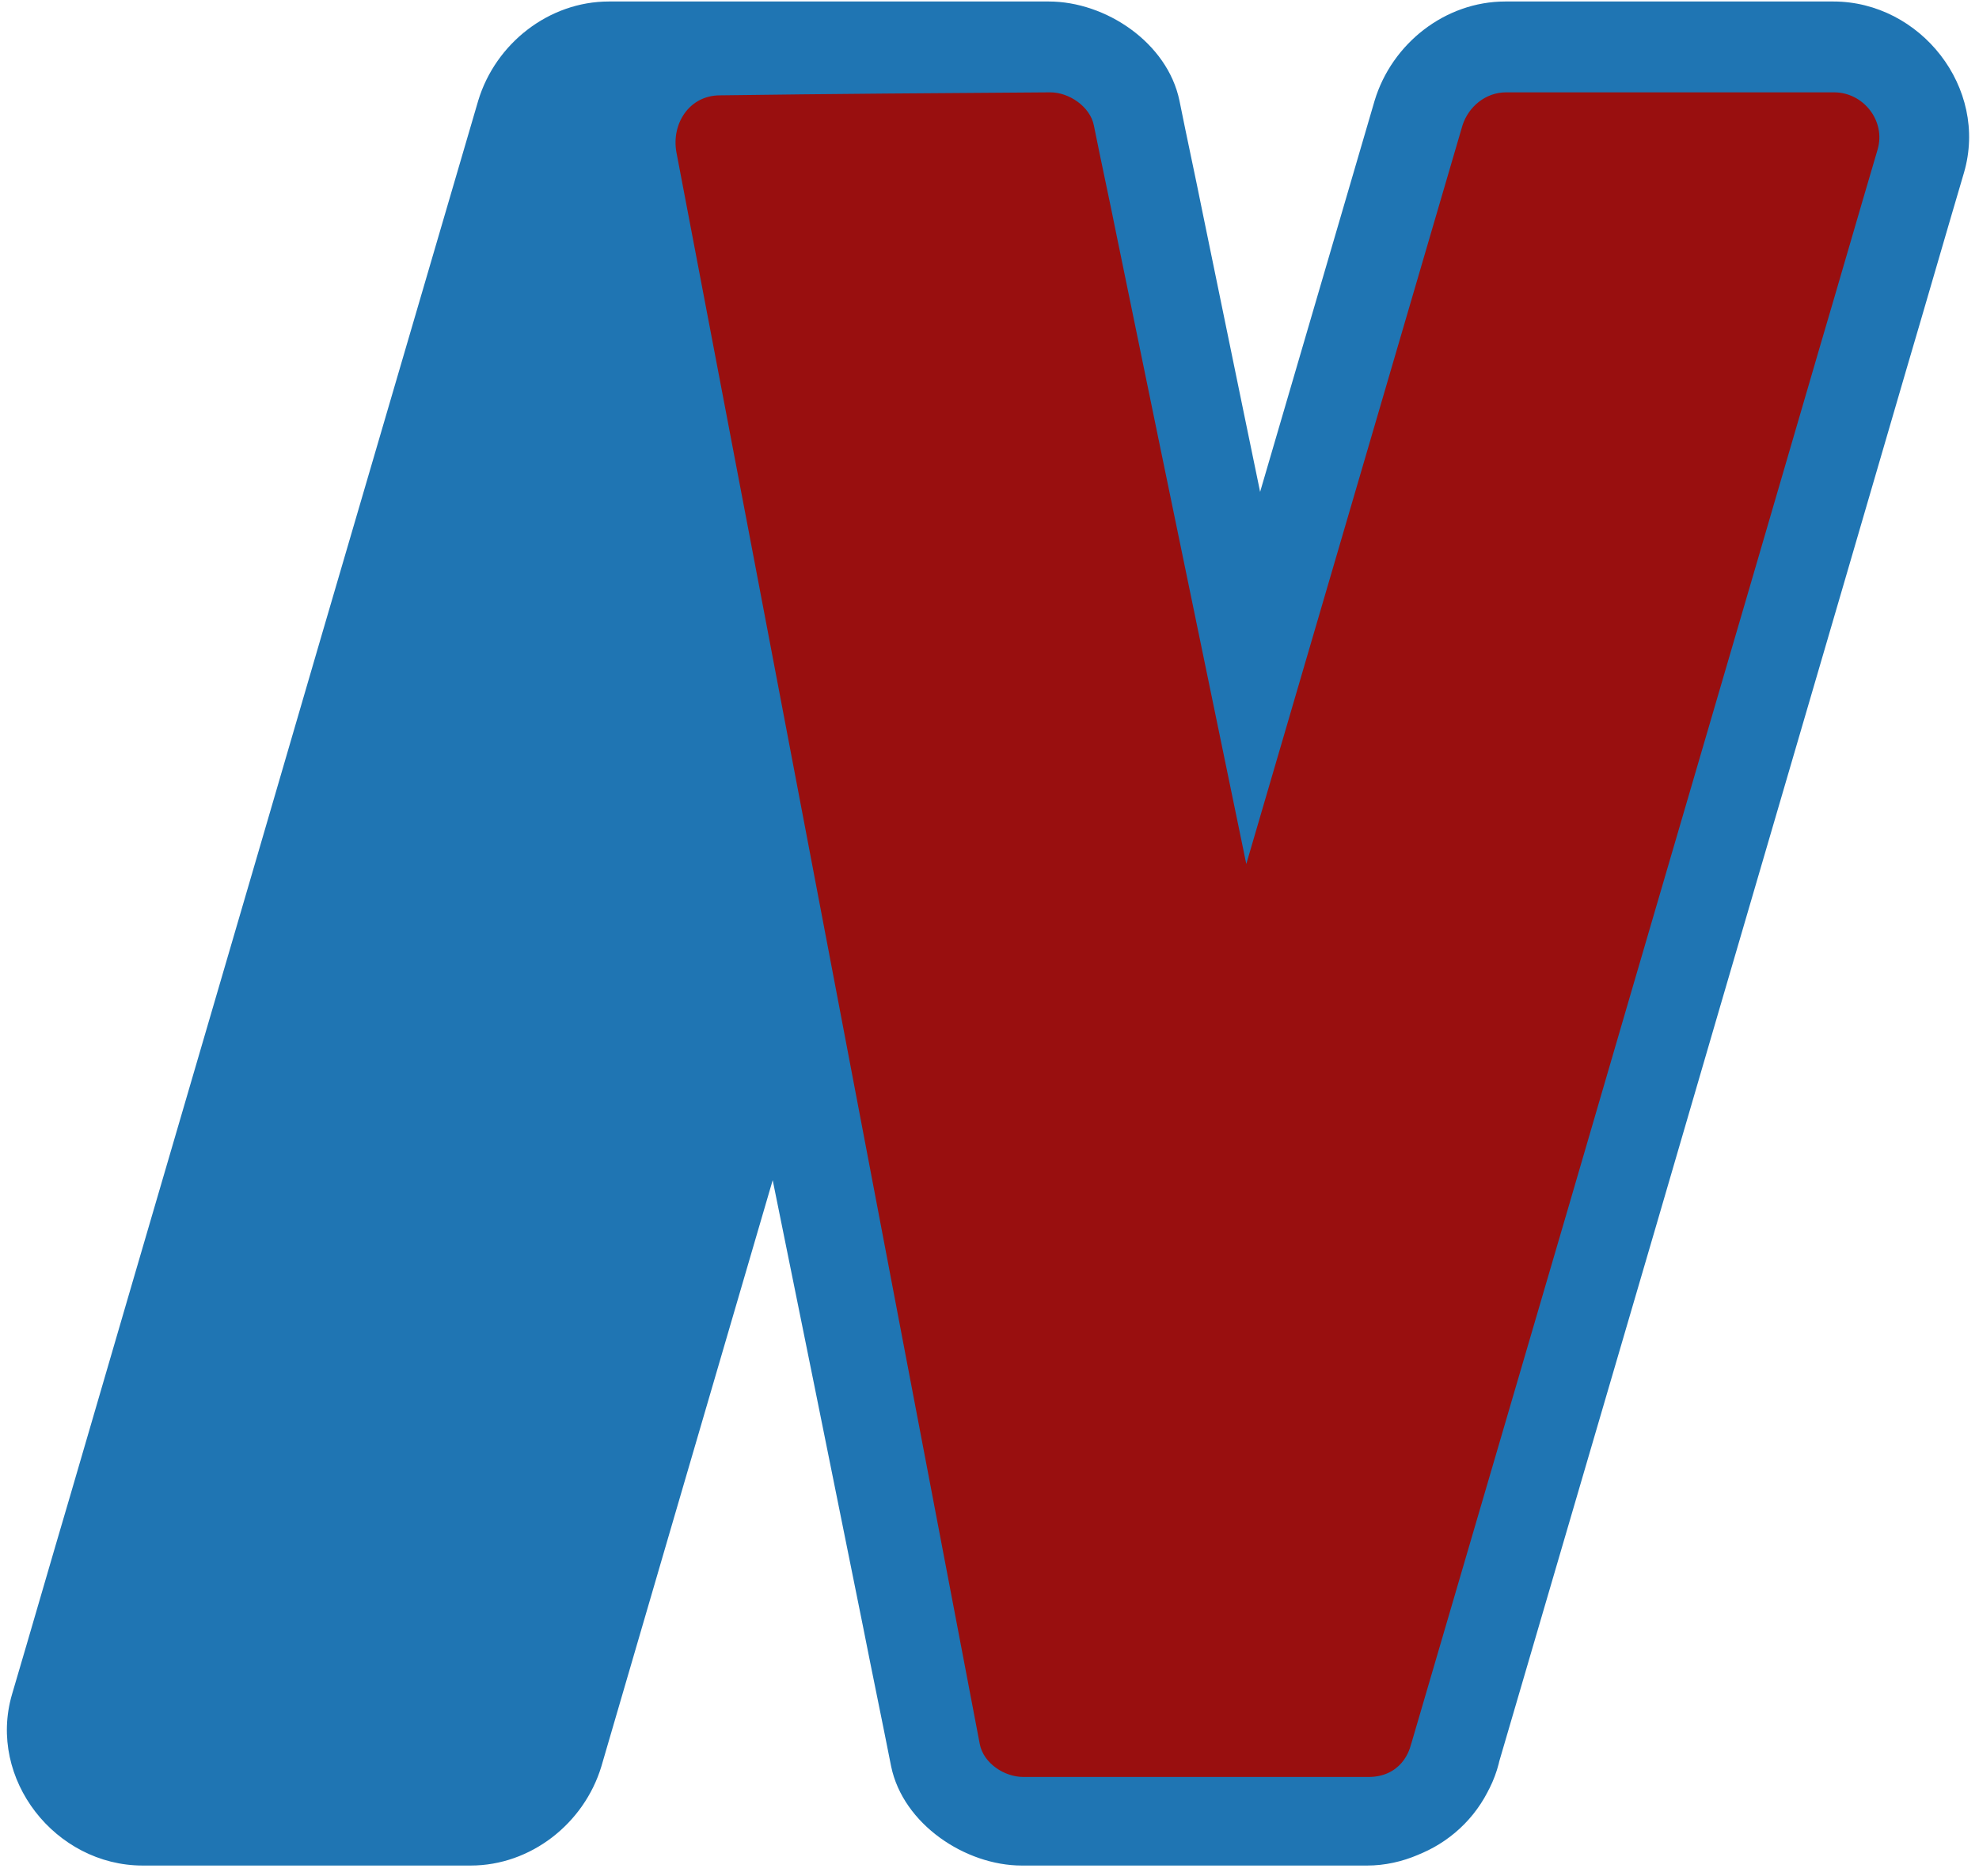 <?xml version="1.0" encoding="utf-8"?>
<!-- Generator: Adobe Illustrator 27.3.1, SVG Export Plug-In . SVG Version: 6.00 Build 0)  -->
<svg version="1.1" id="Слой_1" xmlns="http://www.w3.org/2000/svg" xmlns:xlink="http://www.w3.org/1999/xlink" x="0px" y="0px"
	 viewBox="0 0 263.6 249.9" style="enable-background:new 0 0 263.6 249.9;" xml:space="preserve">
<style type="text/css">
	.st0{fill:#1F75B3;}
	.st1{fill:#990F0F;}
</style>
<g>
	<g>
		<path class="st0" d="M182.3,230.7h-46l-30.1-148L63,230.7H19.3L81.4,18.3H140L165.1,140l35.6-121.6h43.7L182.3,230.7z"/>
		<g>
			<path class="st0" d="M182.3,212.7c-15.3,0-30.7,0-46,0c5.8,4.4,11.6,8.8,17.4,13.2c-8.8-43.2-17.6-86.4-26.3-129.6
				c-1.2-6.1-2.5-12.3-3.7-18.4c-1.5-7.4-9.9-13.5-17.4-13.2c-8,0.4-15.1,5.4-17.4,13.2C76.3,121.1,63.6,164.3,51,207.6
				c-1.8,6.1-3.6,12.2-5.4,18.3c5.8-4.4,11.6-8.8,17.4-13.2c-14.6,0-29.1,0-43.7,0c5.8,7.6,11.6,15.2,17.4,22.8
				c7-23.9,14-47.8,21-71.7C68.8,125.6,79.9,87.5,91,49.4c2.6-8.8,5.1-17.5,7.7-26.3c-5.8,4.4-11.6,8.8-17.4,13.2
				c19.5,0,39.1,0,58.6,0c-5.8-4.4-11.6-8.8-17.4-13.2c7.3,35.6,14.7,71.1,22,106.7c1,5,2.1,10,3.1,15c1.5,7.4,9.9,13.5,17.4,13.2
				c8-0.4,15.1-5.4,17.4-13.2c10.4-35.5,20.8-71.1,31.2-106.6c1.5-5,2.9-10,4.4-15.1c-5.8,4.4-11.6,8.8-17.4,13.2
				c14.6,0,29.1,0,43.7,0c-5.8-7.6-11.6-15.2-17.4-22.8c-7,23.9-14,47.8-21,71.7c-11.1,38.1-22.3,76.2-33.4,114.3
				c-2.6,8.8-5.1,17.5-7.7,26.3c-2.6,9,3.2,20,12.6,22.1c9.6,2.2,19.3-2.9,22.1-12.6c7-23.9,14-47.8,21-71.7
				c11.1-38.1,22.3-76.2,33.4-114.3c2.6-8.8,5.1-17.5,7.7-26.3c3.3-11.3-5.8-22.8-17.4-22.8c-14.6,0-29.1,0-43.7,0
				c-8,0-15.1,5.6-17.4,13.2c-10.4,35.5-20.8,71.1-31.2,106.6c-1.5,5-2.9,10-4.4,15.1c11.6,0,23.1,0,34.7,0
				c-7.3-35.6-14.7-71.1-22-106.7c-1-5-2.1-10-3.1-15c-1.6-7.7-9.8-13.2-17.4-13.2c-19.5,0-39.1,0-58.6,0c-8,0-15.1,5.6-17.4,13.2
				c-7,23.9-14,47.8-21,71.7c-11.1,38.1-22.3,76.2-33.4,114.3c-2.6,8.8-5.1,17.5-7.7,26.3c-3.3,11.3,5.8,22.8,17.4,22.8
				c14.6,0,29.1,0,43.7,0c8,0,15.1-5.6,17.4-13.2c12.6-43.2,25.3-86.5,37.9-129.7c1.8-6.1,3.6-12.2,5.4-18.3c-11.6,0-23.1,0-34.7,0
				c8.8,43.2,17.6,86.4,26.3,129.6c1.2,6.1,2.5,12.3,3.7,18.4c1.6,7.7,9.9,13.2,17.4,13.2c15.3,0,30.7,0,46,0c9.4,0,18.4-8.3,18-18
				C199.9,220.9,192.4,212.7,182.3,212.7z"/>
		</g>
	</g>
</g>
<g>
	<g>
		<path class="st1" d="M182.3,230.7h-46C122.9,160,109.4,89.4,96,18.7c14.7-0.1,29.4-0.2,44-0.4L165.1,140l35.6-121.6h43.7
			L182.3,230.7z"/>
		<g>
			<path class="st1" d="M182.3,224.7c-15.3,0-30.7,0-46,0c1.9,1.5,3.9,2.9,5.8,4.4c-13.5-70.7-26.9-141.3-40.4-212
				c-1.9,2.5-3.9,5.1-5.8,7.6c14.7-0.1,29.4-0.2,44-0.4c-1.9-1.5-3.9-2.9-5.8-4.4c7.3,35.6,14.7,71.1,22,106.7c1,5,2.1,10,3.1,15
				c1.2,6,10,5.4,11.6,0c10.4-35.5,20.8-71.1,31.2-106.6c1.5-5,2.9-10,4.4-15.1c-1.9,1.5-3.9,2.9-5.8,4.4c14.6,0,29.1,0,43.7,0
				c-1.9-2.5-3.9-5.1-5.8-7.6c-7,23.9-14,47.8-21,71.7c-11.1,38.1-22.3,76.2-33.4,114.3c-2.6,8.8-5.1,17.5-7.7,26.3
				c-2.2,7.4,9.4,10.6,11.6,3.2c7-23.9,14-47.8,21-71.7c11.1-38.1,22.3-76.2,33.4-114.3c2.6-8.8,5.1-17.5,7.7-26.3
				c1.1-3.8-1.9-7.6-5.8-7.6c-14.6,0-29.1,0-43.7,0c-2.7,0-5,1.9-5.8,4.4c-10.4,35.5-20.8,71.1-31.2,106.6c-1.5,5-2.9,10-4.4,15.1
				c3.9,0,7.7,0,11.6,0c-7.3-35.6-14.7-71.1-22-106.7c-1-5-2.1-10-3.1-15c-0.5-2.5-3.3-4.4-5.8-4.4c-14.7,0.1-29.4,0.2-44,0.4
				c-4.1,0-6.5,3.8-5.8,7.6c13.5,70.7,26.9,141.3,40.4,212c0.5,2.6,3.3,4.4,5.8,4.4c15.3,0,30.7,0,46,0
				C190.1,236.7,190.1,224.7,182.3,224.7z"/>
		</g>
	</g>
</g>
</svg>
